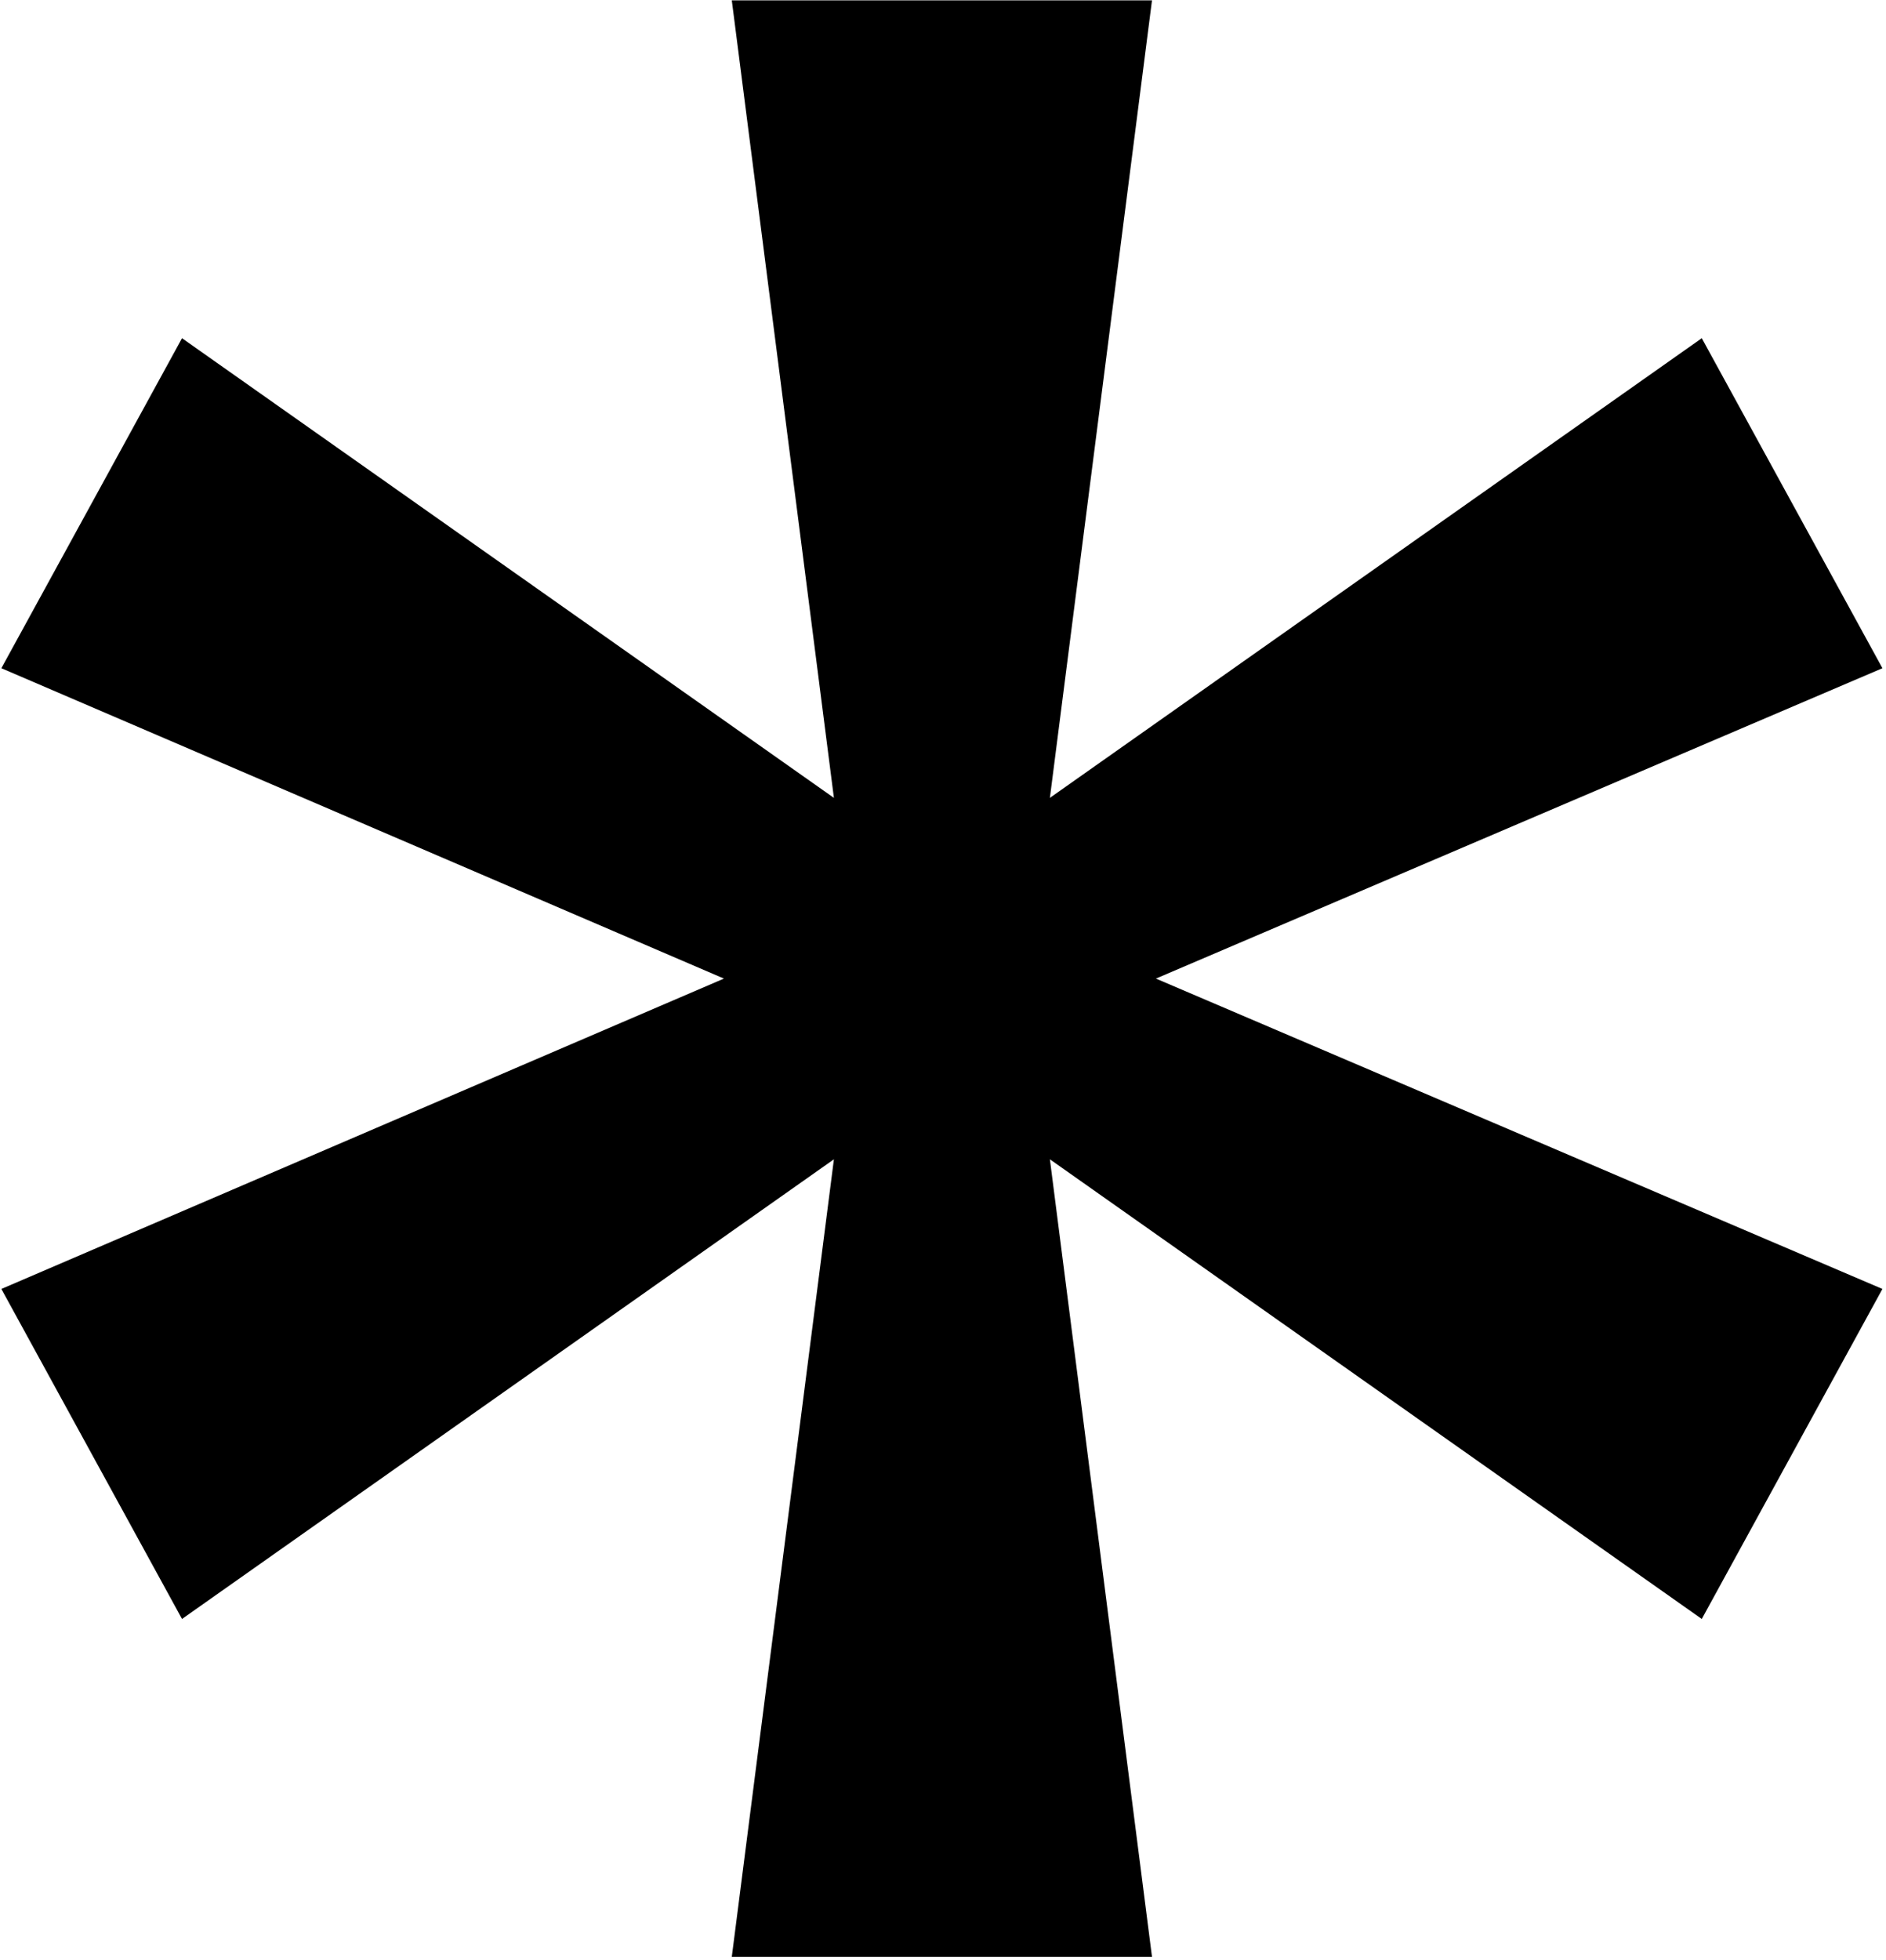 <svg width="388" height="403" viewBox="0 0 388 403" fill="none" xmlns="http://www.w3.org/2000/svg">
<path d="M150.55 402.402L171.556 238.4L37.445 332.923L0.282 265.06L148.935 201.236L0.282 137.413L37.445 69.549L171.556 164.073L150.55 0.07H236.995L215.99 164.073L350.101 69.549L387.264 137.413L237.803 201.236L387.264 265.06L350.101 332.923L215.99 238.4L236.995 402.402H150.55Z" fill="black"/>
</svg>
